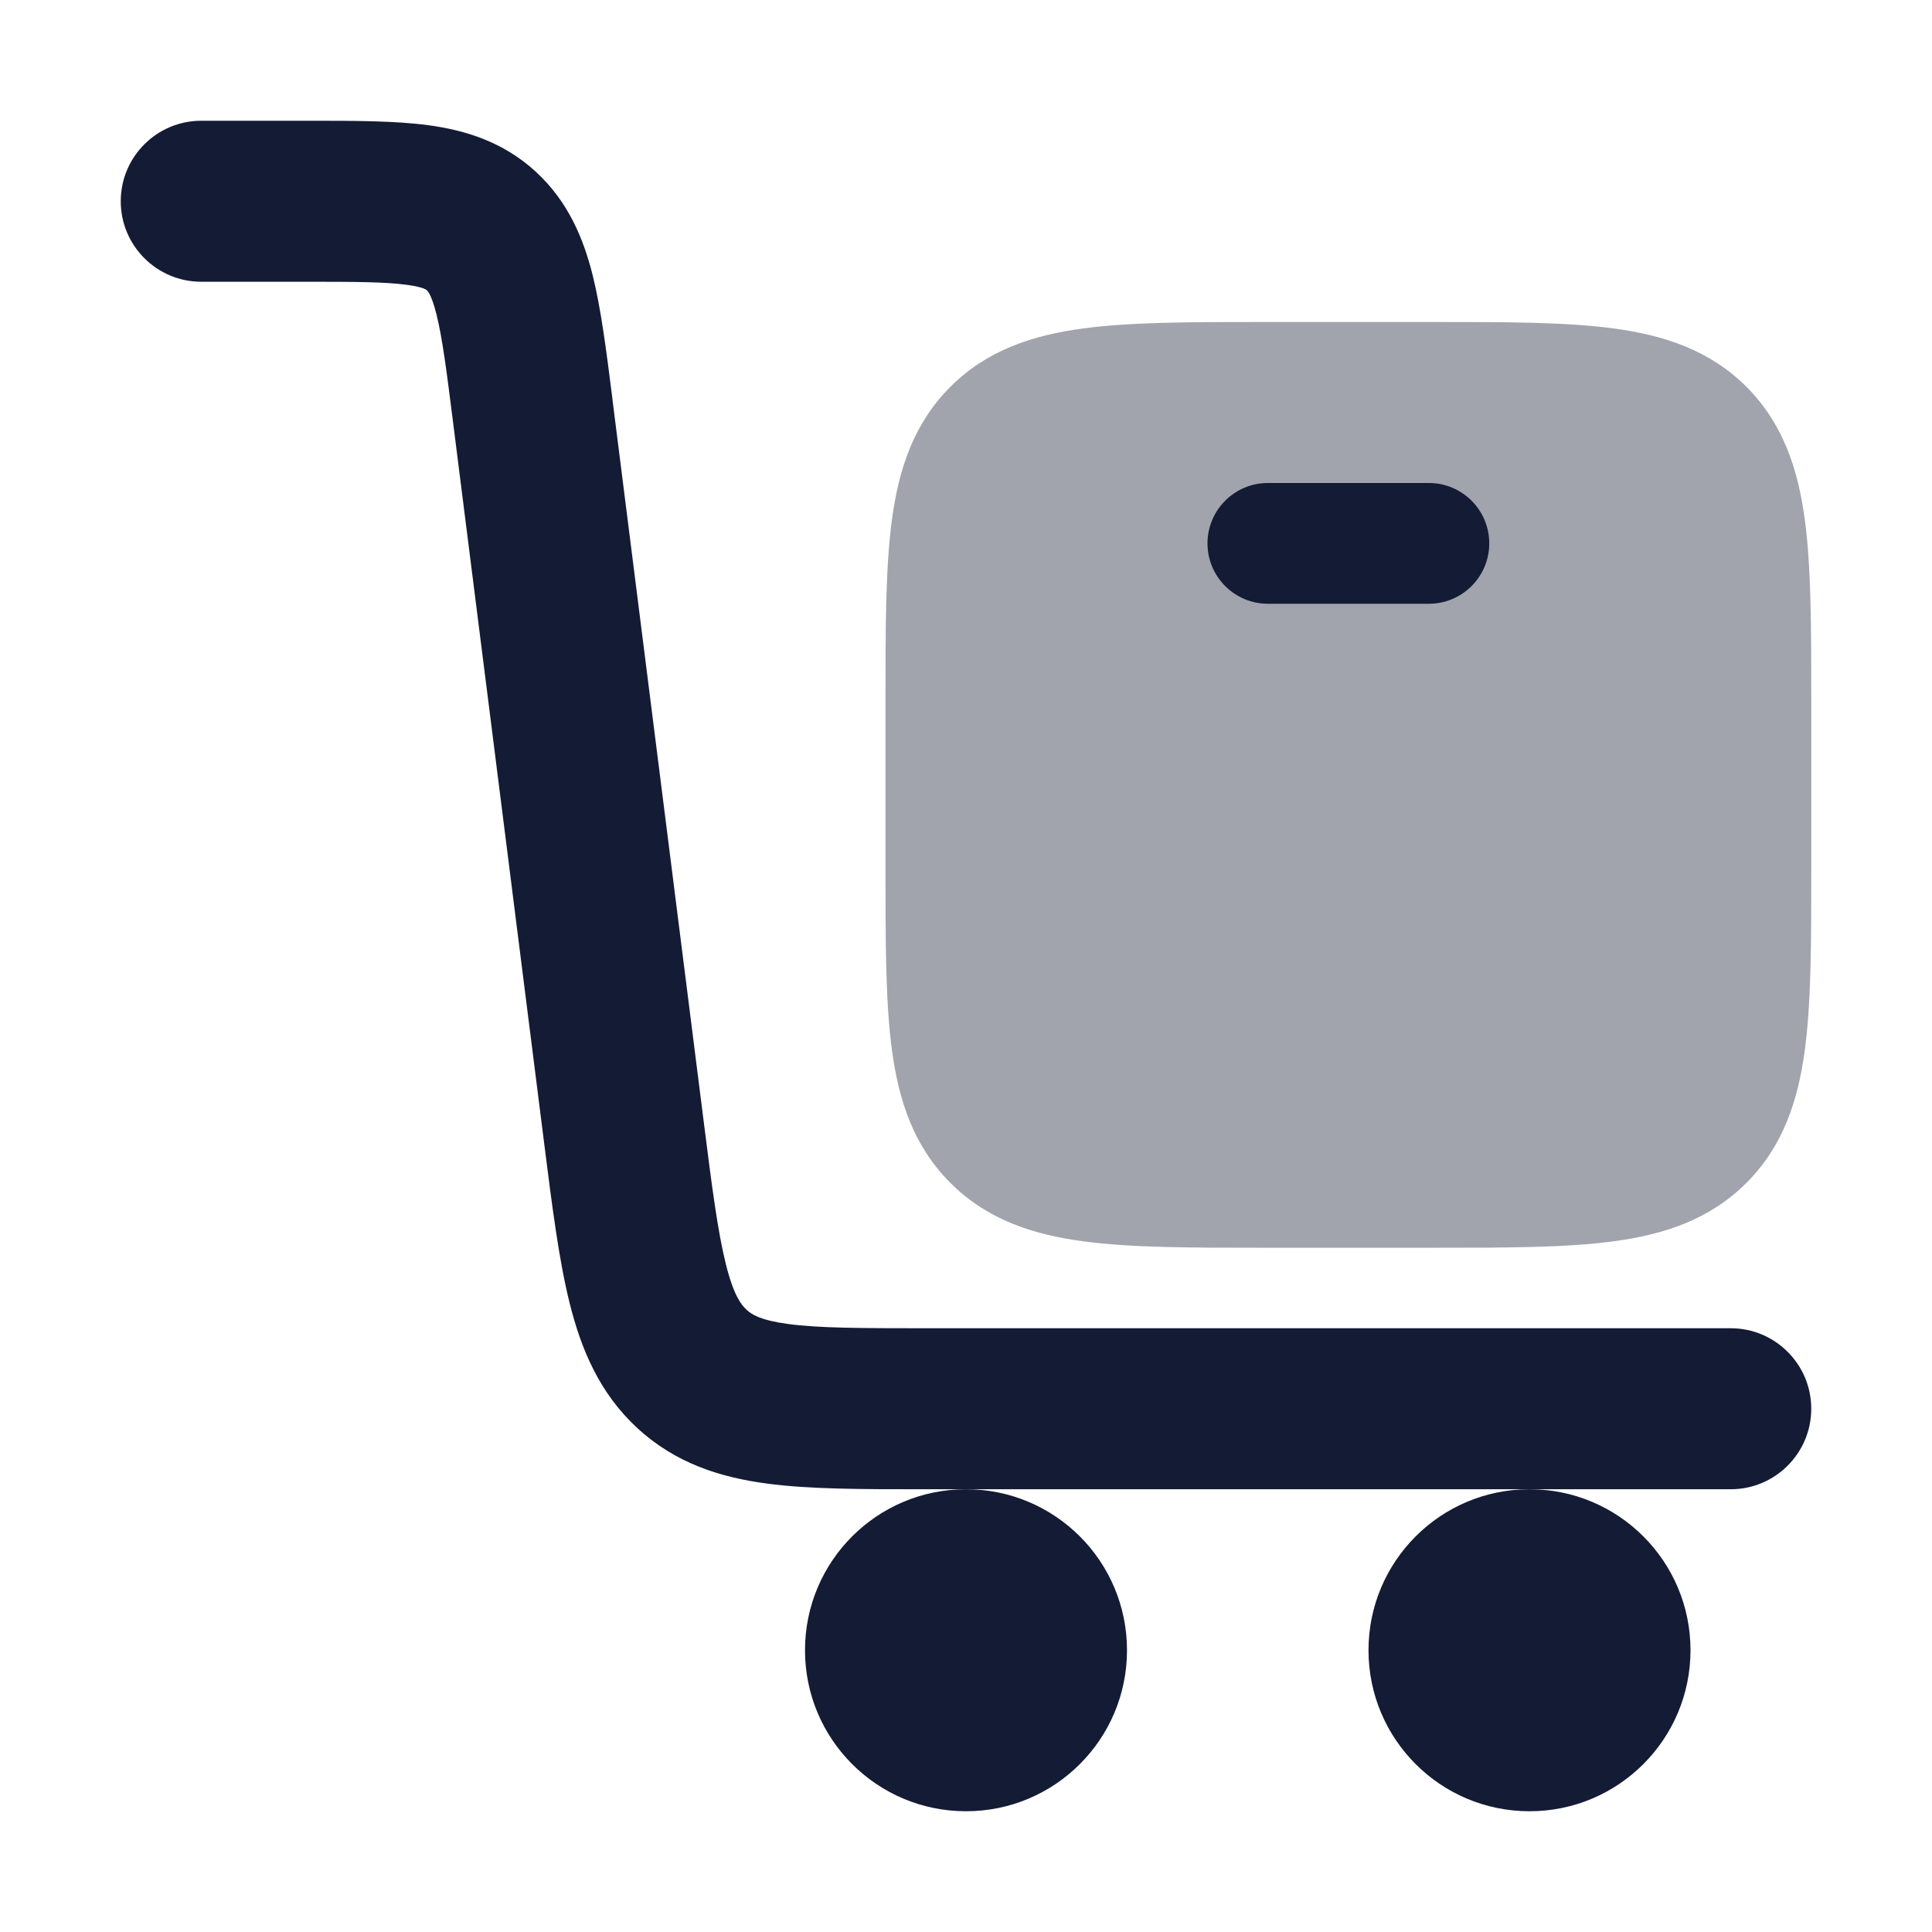 <svg width="24" height="24" viewBox="0 0 24 24" fill="none" xmlns="http://www.w3.org/2000/svg">
<path fill-rule="evenodd" clip-rule="evenodd" d="M5.052 3.538C4.787 3.502 4.422 3.5 3.801 3.5H2.5C1.948 3.5 1.5 3.052 1.5 2.5C1.5 1.948 1.948 1.5 2.5 1.5H3.801C3.82 1.5 3.84 1.5 3.859 1.5C4.402 1.5 4.904 1.5 5.318 1.555C5.779 1.617 6.253 1.761 6.66 2.137C7.061 2.508 7.249 2.967 7.362 3.418C7.466 3.834 7.531 4.35 7.604 4.924C7.606 4.942 7.608 4.96 7.61 4.978L8.738 13.903C8.845 14.755 8.917 15.305 9.018 15.708C9.113 16.088 9.206 16.208 9.274 16.27C9.335 16.327 9.442 16.4 9.789 16.447C10.17 16.498 10.684 16.5 11.502 16.5H21.5C22.052 16.5 22.5 16.948 22.5 17.5C22.5 18.052 22.052 18.5 21.5 18.5L11.44 18.5C10.703 18.5 10.053 18.5 9.524 18.429C8.947 18.352 8.39 18.177 7.916 17.739C7.448 17.307 7.221 16.765 7.078 16.195C6.944 15.66 6.859 14.989 6.761 14.212L5.626 5.229C5.545 4.584 5.493 4.189 5.422 3.905C5.358 3.649 5.306 3.608 5.303 3.606C5.303 3.606 5.303 3.606 5.303 3.606C5.298 3.601 5.291 3.595 5.267 3.585C5.236 3.573 5.173 3.554 5.052 3.538Z" fill="#141B34"/>
<path d="M10 20.5C10 19.395 10.895 18.5 12 18.5C13.105 18.5 14 19.395 14 20.5C14 21.605 13.105 22.5 12 22.5C10.895 22.5 10 21.605 10 20.5Z" fill="#141B34"/>
<path d="M17 20.5C17 19.395 17.895 18.5 19 18.5C20.105 18.5 21 19.395 21 20.5C21 21.605 20.105 22.5 19 22.5C17.895 22.5 17 21.605 17 20.5Z" fill="#141B34"/>
<path opacity="0.4" d="M17.802 4C18.701 4 19.45 4 20.044 4.08C20.672 4.164 21.239 4.35 21.695 4.805C22.15 5.261 22.336 5.828 22.42 6.456C22.5 7.05 22.5 7.8 22.5 8.698V8.698V10.802V10.802C22.5 11.7 22.5 12.45 22.42 13.044C22.336 13.672 22.15 14.239 21.695 14.694C21.239 15.15 20.672 15.336 20.044 15.42C19.45 15.5 18.701 15.5 17.802 15.5H17.802H15.698H15.698C14.8 15.5 14.05 15.5 13.456 15.42C12.828 15.336 12.261 15.15 11.806 14.694C11.35 14.239 11.164 13.672 11.08 13.044C11 12.45 11 11.7 11 10.802V10.802V8.698V8.698C11 7.8 11 7.05 11.08 6.456C11.164 5.828 11.35 5.261 11.806 4.805C12.261 4.35 12.828 4.164 13.456 4.08C14.05 4 14.8 4 15.698 4H15.698H17.802H17.802Z" fill="#141B34"/>
<path fill-rule="evenodd" clip-rule="evenodd" d="M15 6.75C15 6.336 15.336 6 15.75 6L17.75 6C18.164 6 18.5 6.336 18.5 6.75C18.5 7.164 18.164 7.5 17.75 7.5L15.75 7.5C15.336 7.5 15 7.164 15 6.75Z" fill="#141B34"/>
</svg>
